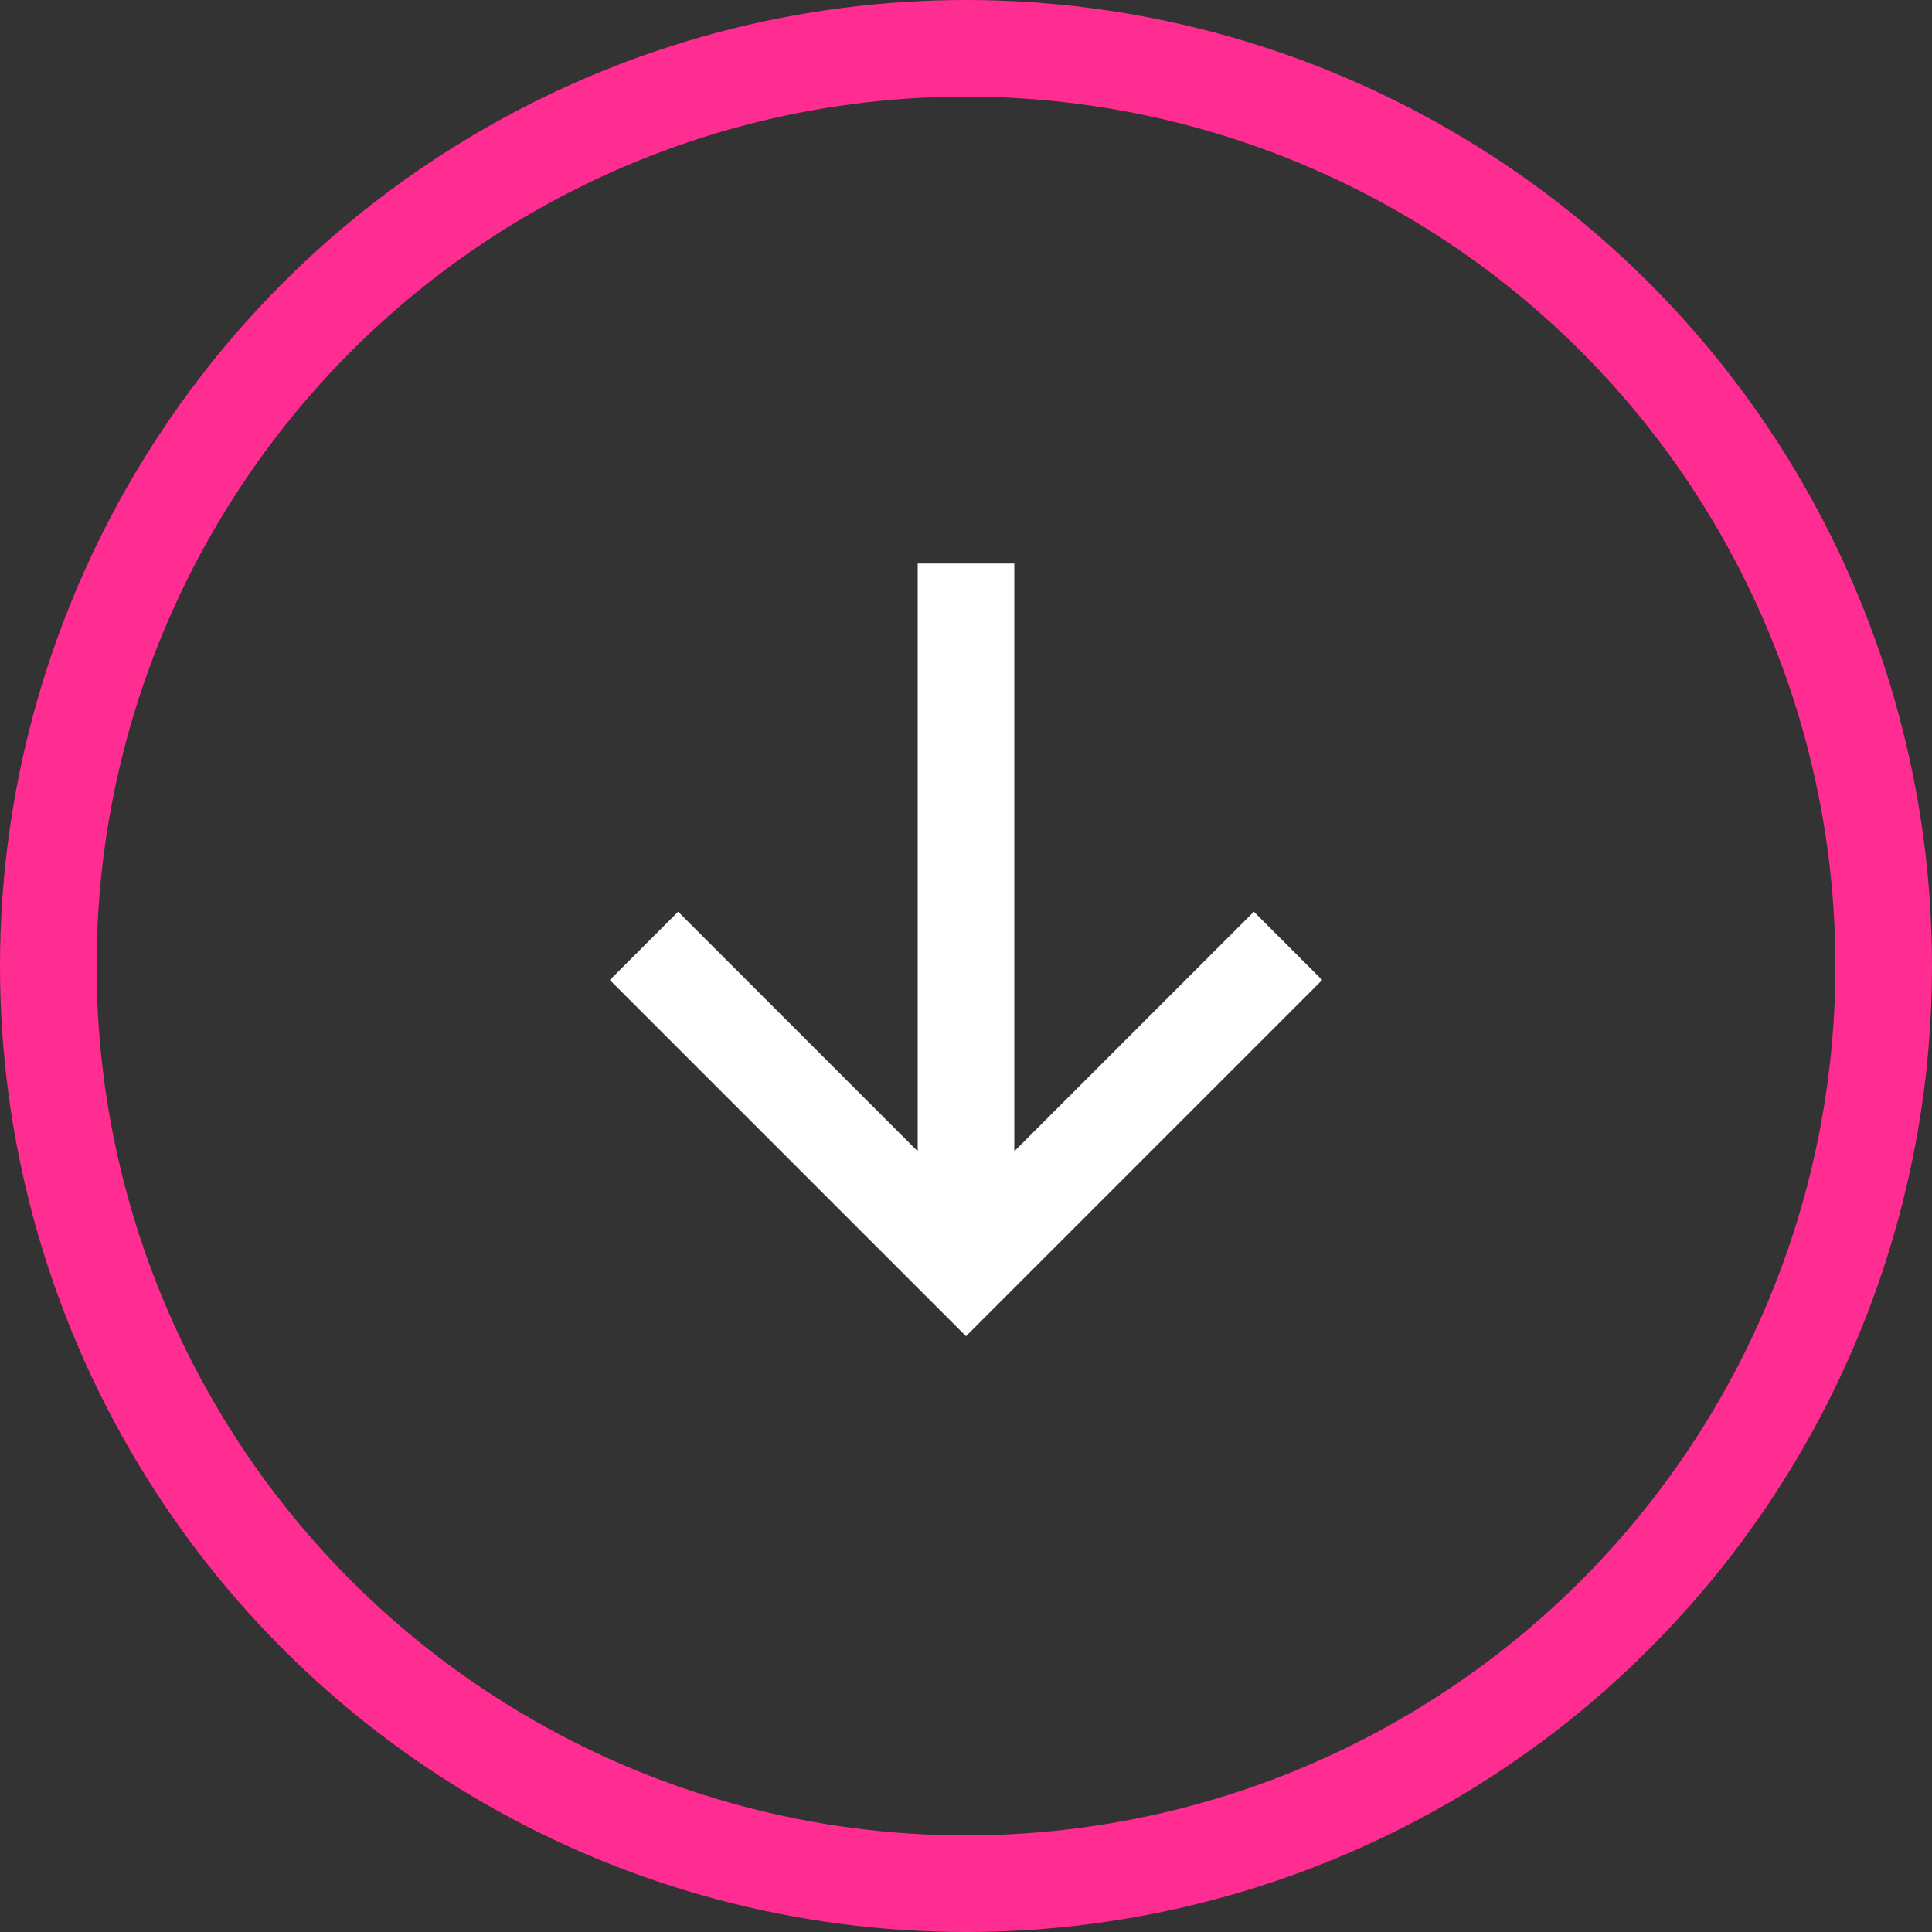 <svg xmlns="http://www.w3.org/2000/svg" width="40" height="40" viewBox="0 0 40 40">
    <rect x="0" y="0" width="40" height="40" fill="#333333" stroke="none"/>
    <g fill="none" fill-rule="evenodd" stroke-width="2">
        <circle cx="20" cy="20" r="19" stroke="#FF2C91"/>
        <g stroke="#FFF">
            <path d="M20 11.667v13.5M26.667 19.583L20 26.25l-6.667-6.667"/>
        </g>
    </g>
</svg>

